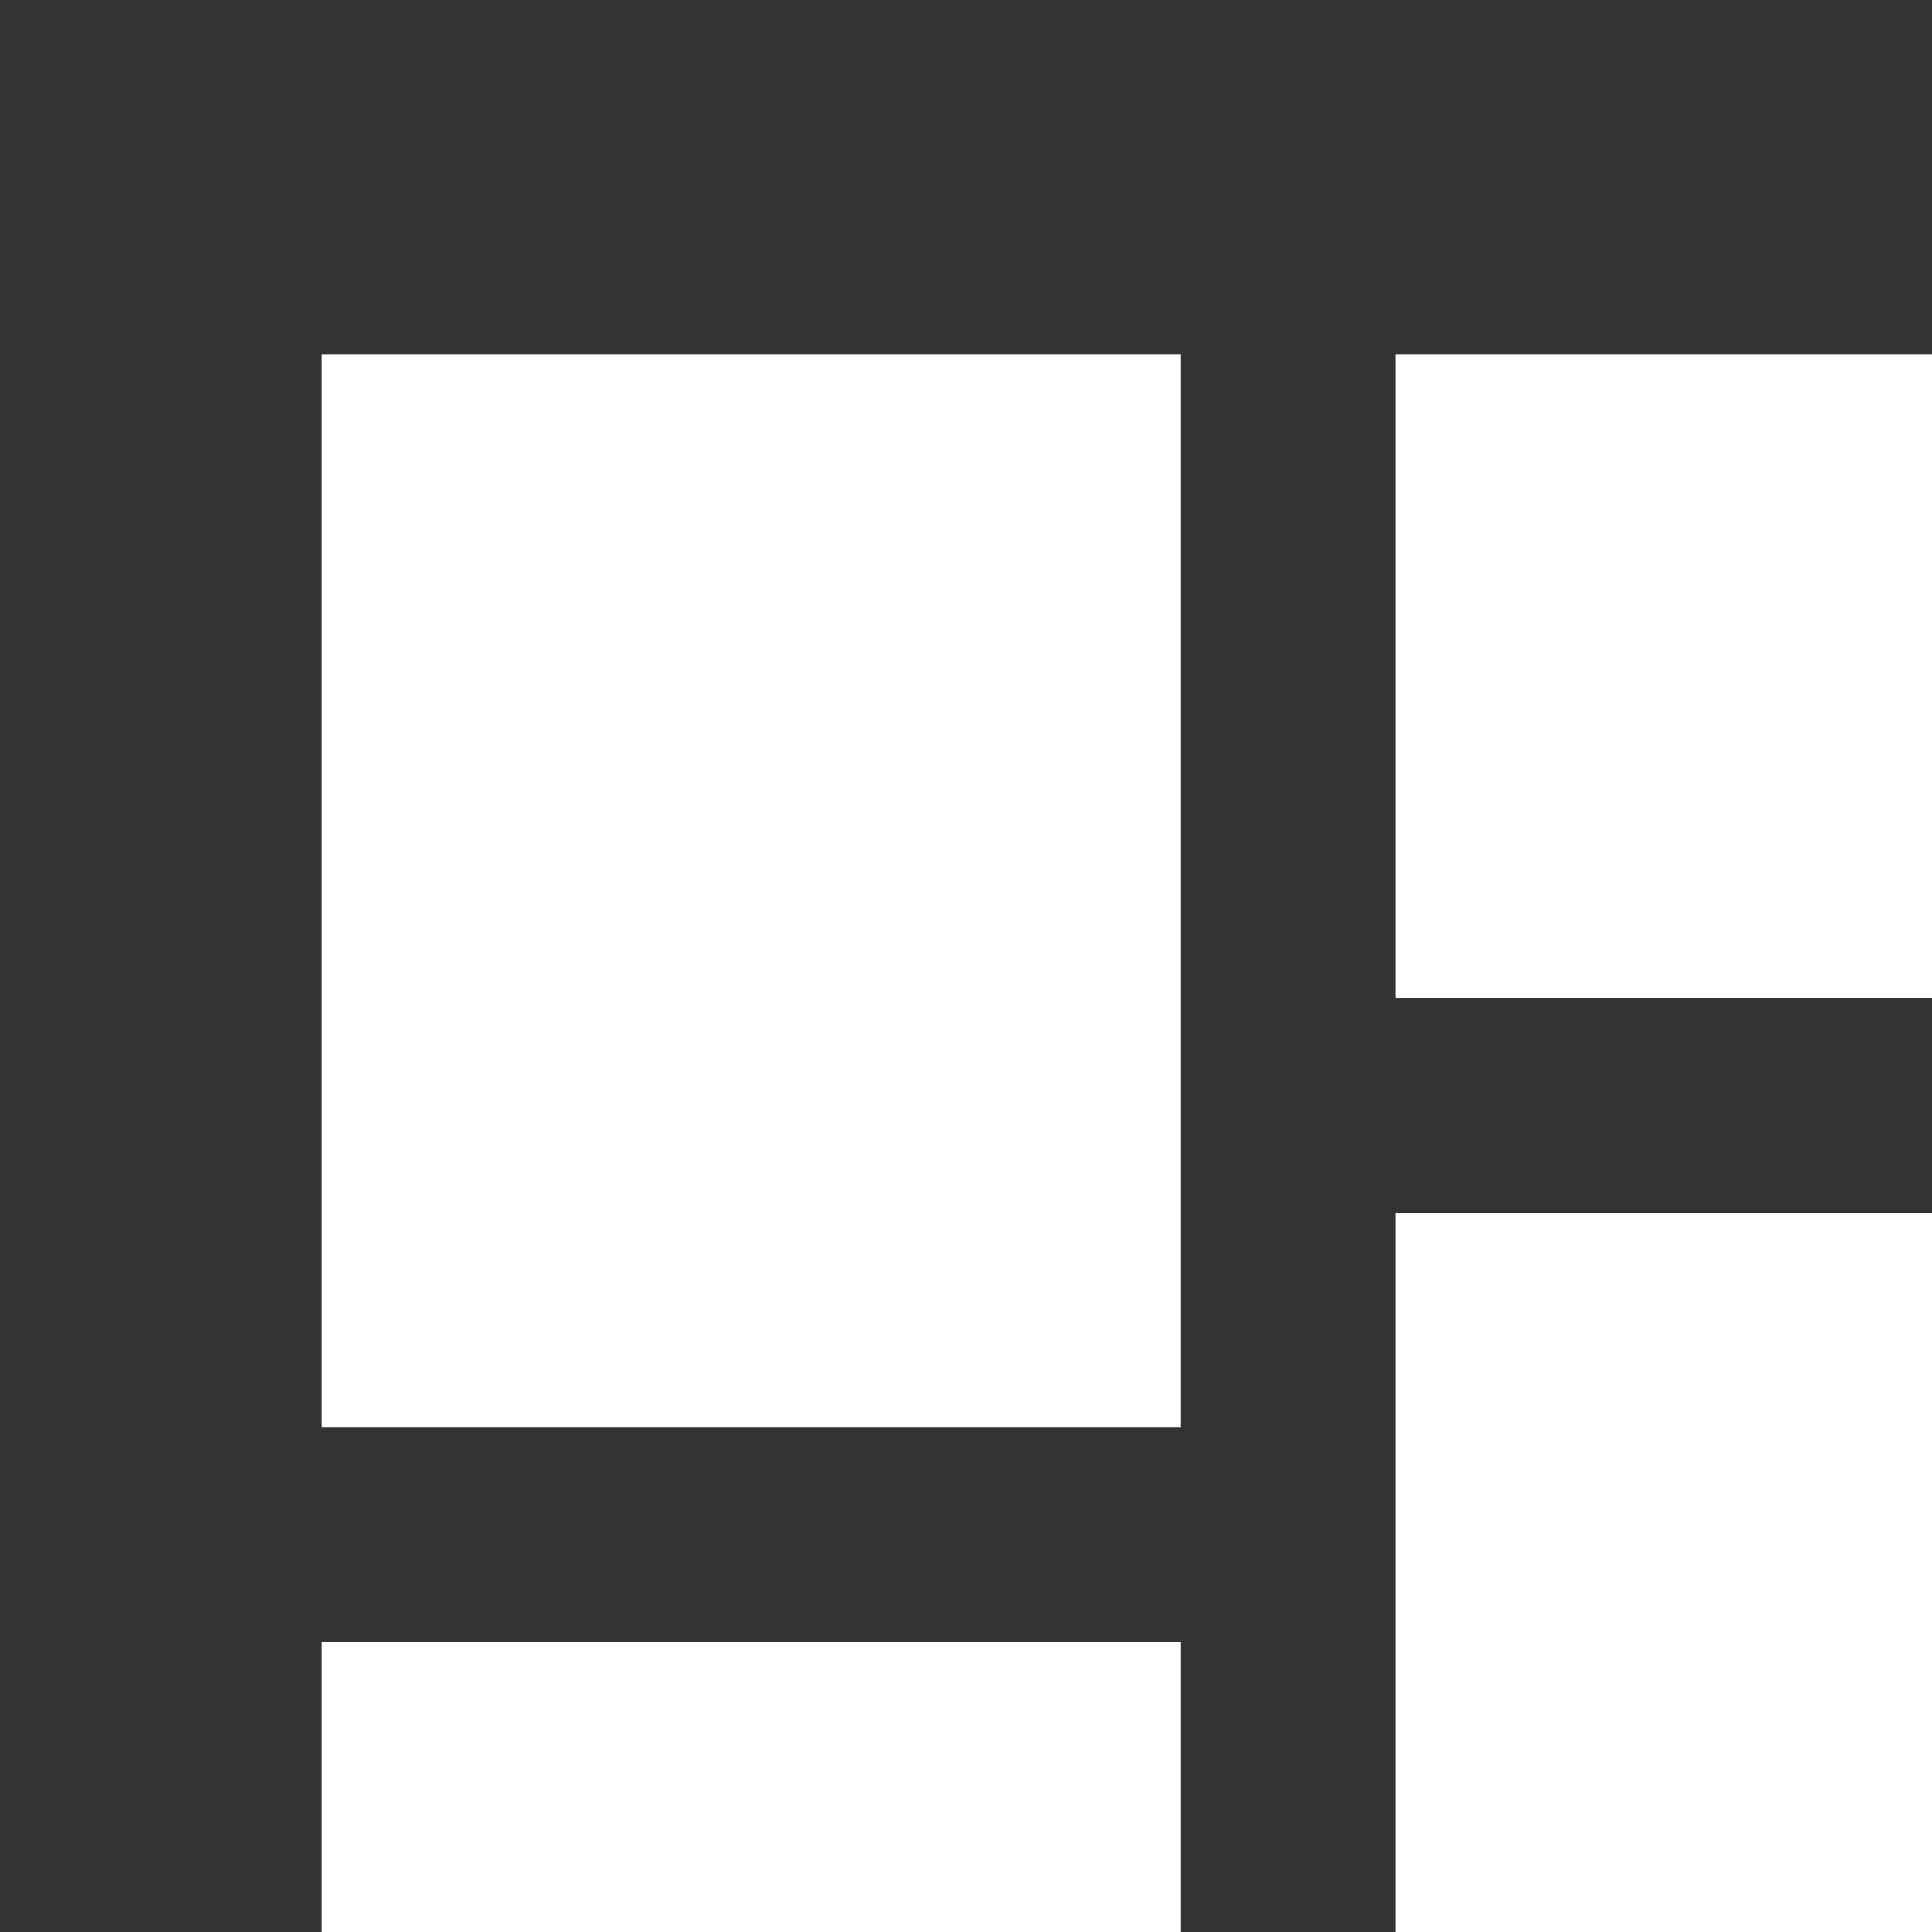 <svg width="30" height="30" viewBox="0 0 30 30" fill="none" xmlns="http://www.w3.org/2000/svg">
<rect x="0" y="0" width="30" height="30" fill="#333333" stroke="none"/>
<g clip-path="url(#clip0_2823_10770)">
<path d="M5 22.167H18.333V5.5H5V22.167ZM5 35.5H18.333V25.5H5V35.5ZM21.667 35.5H35V18.833H21.667V35.5ZM21.667 5.5V15.5H35V5.5H21.667Z" fill="white"/>
</g>
<defs>
<clipPath id="clip0_2823_10770">
<rect width="40" height="40" fill="white" transform="translate(0 0.5)"/>
</clipPath>
</defs>
</svg>


